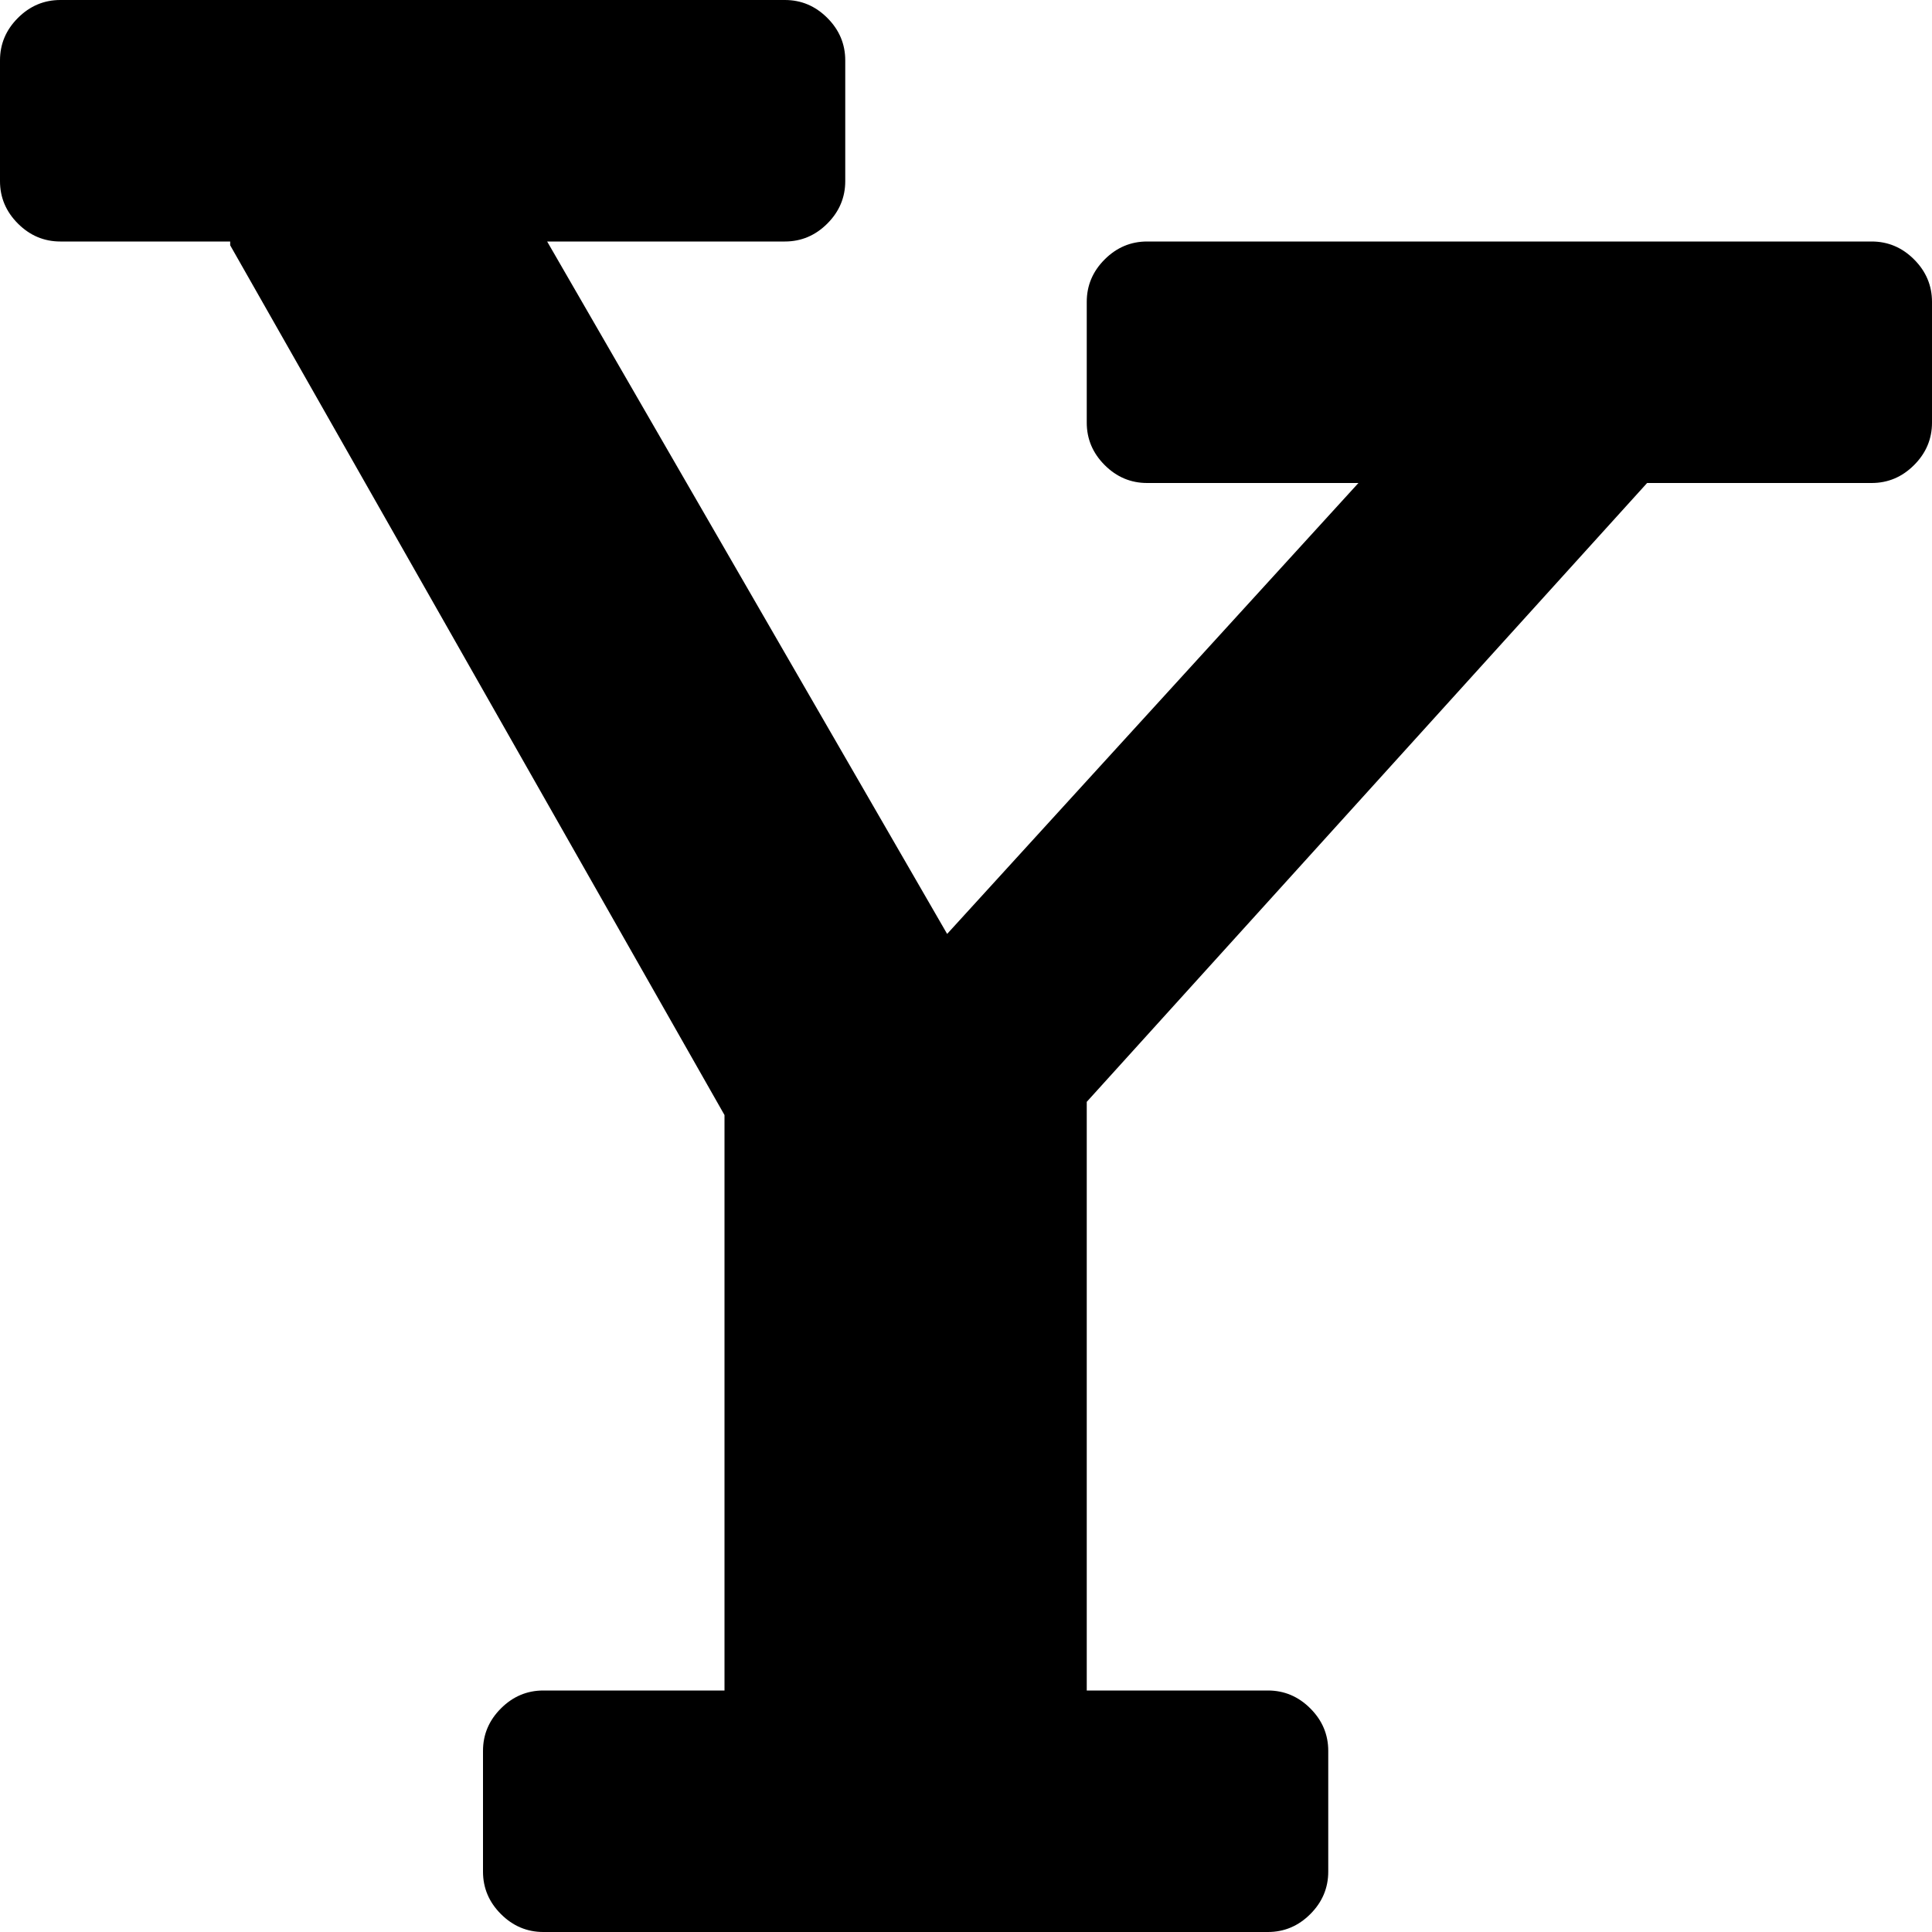 <?xml version="1.0" encoding="utf-8"?> <!-- Generator: IcoMoon.io --> <!DOCTYPE svg PUBLIC "-//W3C//DTD SVG 1.1//EN" "http://www.w3.org/Graphics/SVG/1.1/DTD/svg11.dtd"> <svg width="512" height="512" viewBox="0 0 512 512" xmlns="http://www.w3.org/2000/svg" xmlns:xlink="http://www.w3.org/1999/xlink" fill="#000000"><path d="M 496.00,128.00l-59.50,0.00 l-148.50,164.00l0.00,156.00 l 48.00,0.00 q 6.50,0.00 11.25,4.75t 4.75,11.25l0.00,32.00 q0.00,6.50 -4.75,11.25t-11.25,4.75l-192.00,0.00 q-6.50,0.00 -11.25-4.75t-4.75-11.25l0.00-32.00 q0.00-6.50 4.75-11.25t 11.25-4.75l 48.00,0.00 l0.00-152.50 l-131.00-230.50l0.00-0.50 l0.00-0.50 l-45.00,0.00 q-6.50,0.00 -11.25-4.75t-4.75-11.25l0.00-32.00 q0.00-6.50 4.75-11.25t 11.25-4.75l 192.00,0.00 q 6.50,0.00 11.25,4.75t 4.75,11.25 l0.00,32.00 q0.00,6.50 -4.75,11.25t-11.25,4.75l-63.00,0.00 l 106.00,183.50l 109.00-119.50l-56.00,0.00 q-6.50,0.00 -11.25-4.75t-4.75-11.25l0.00-32.00 q0.00-6.50 4.75-11.25t 11.25-4.75l 192.00,0.00 q 6.50,0.00 11.25,4.75t 4.75,11.25l0.00,32.00 q0.00,6.50 -4.75,11.25t-11.25,4.75z" ></path></svg>
